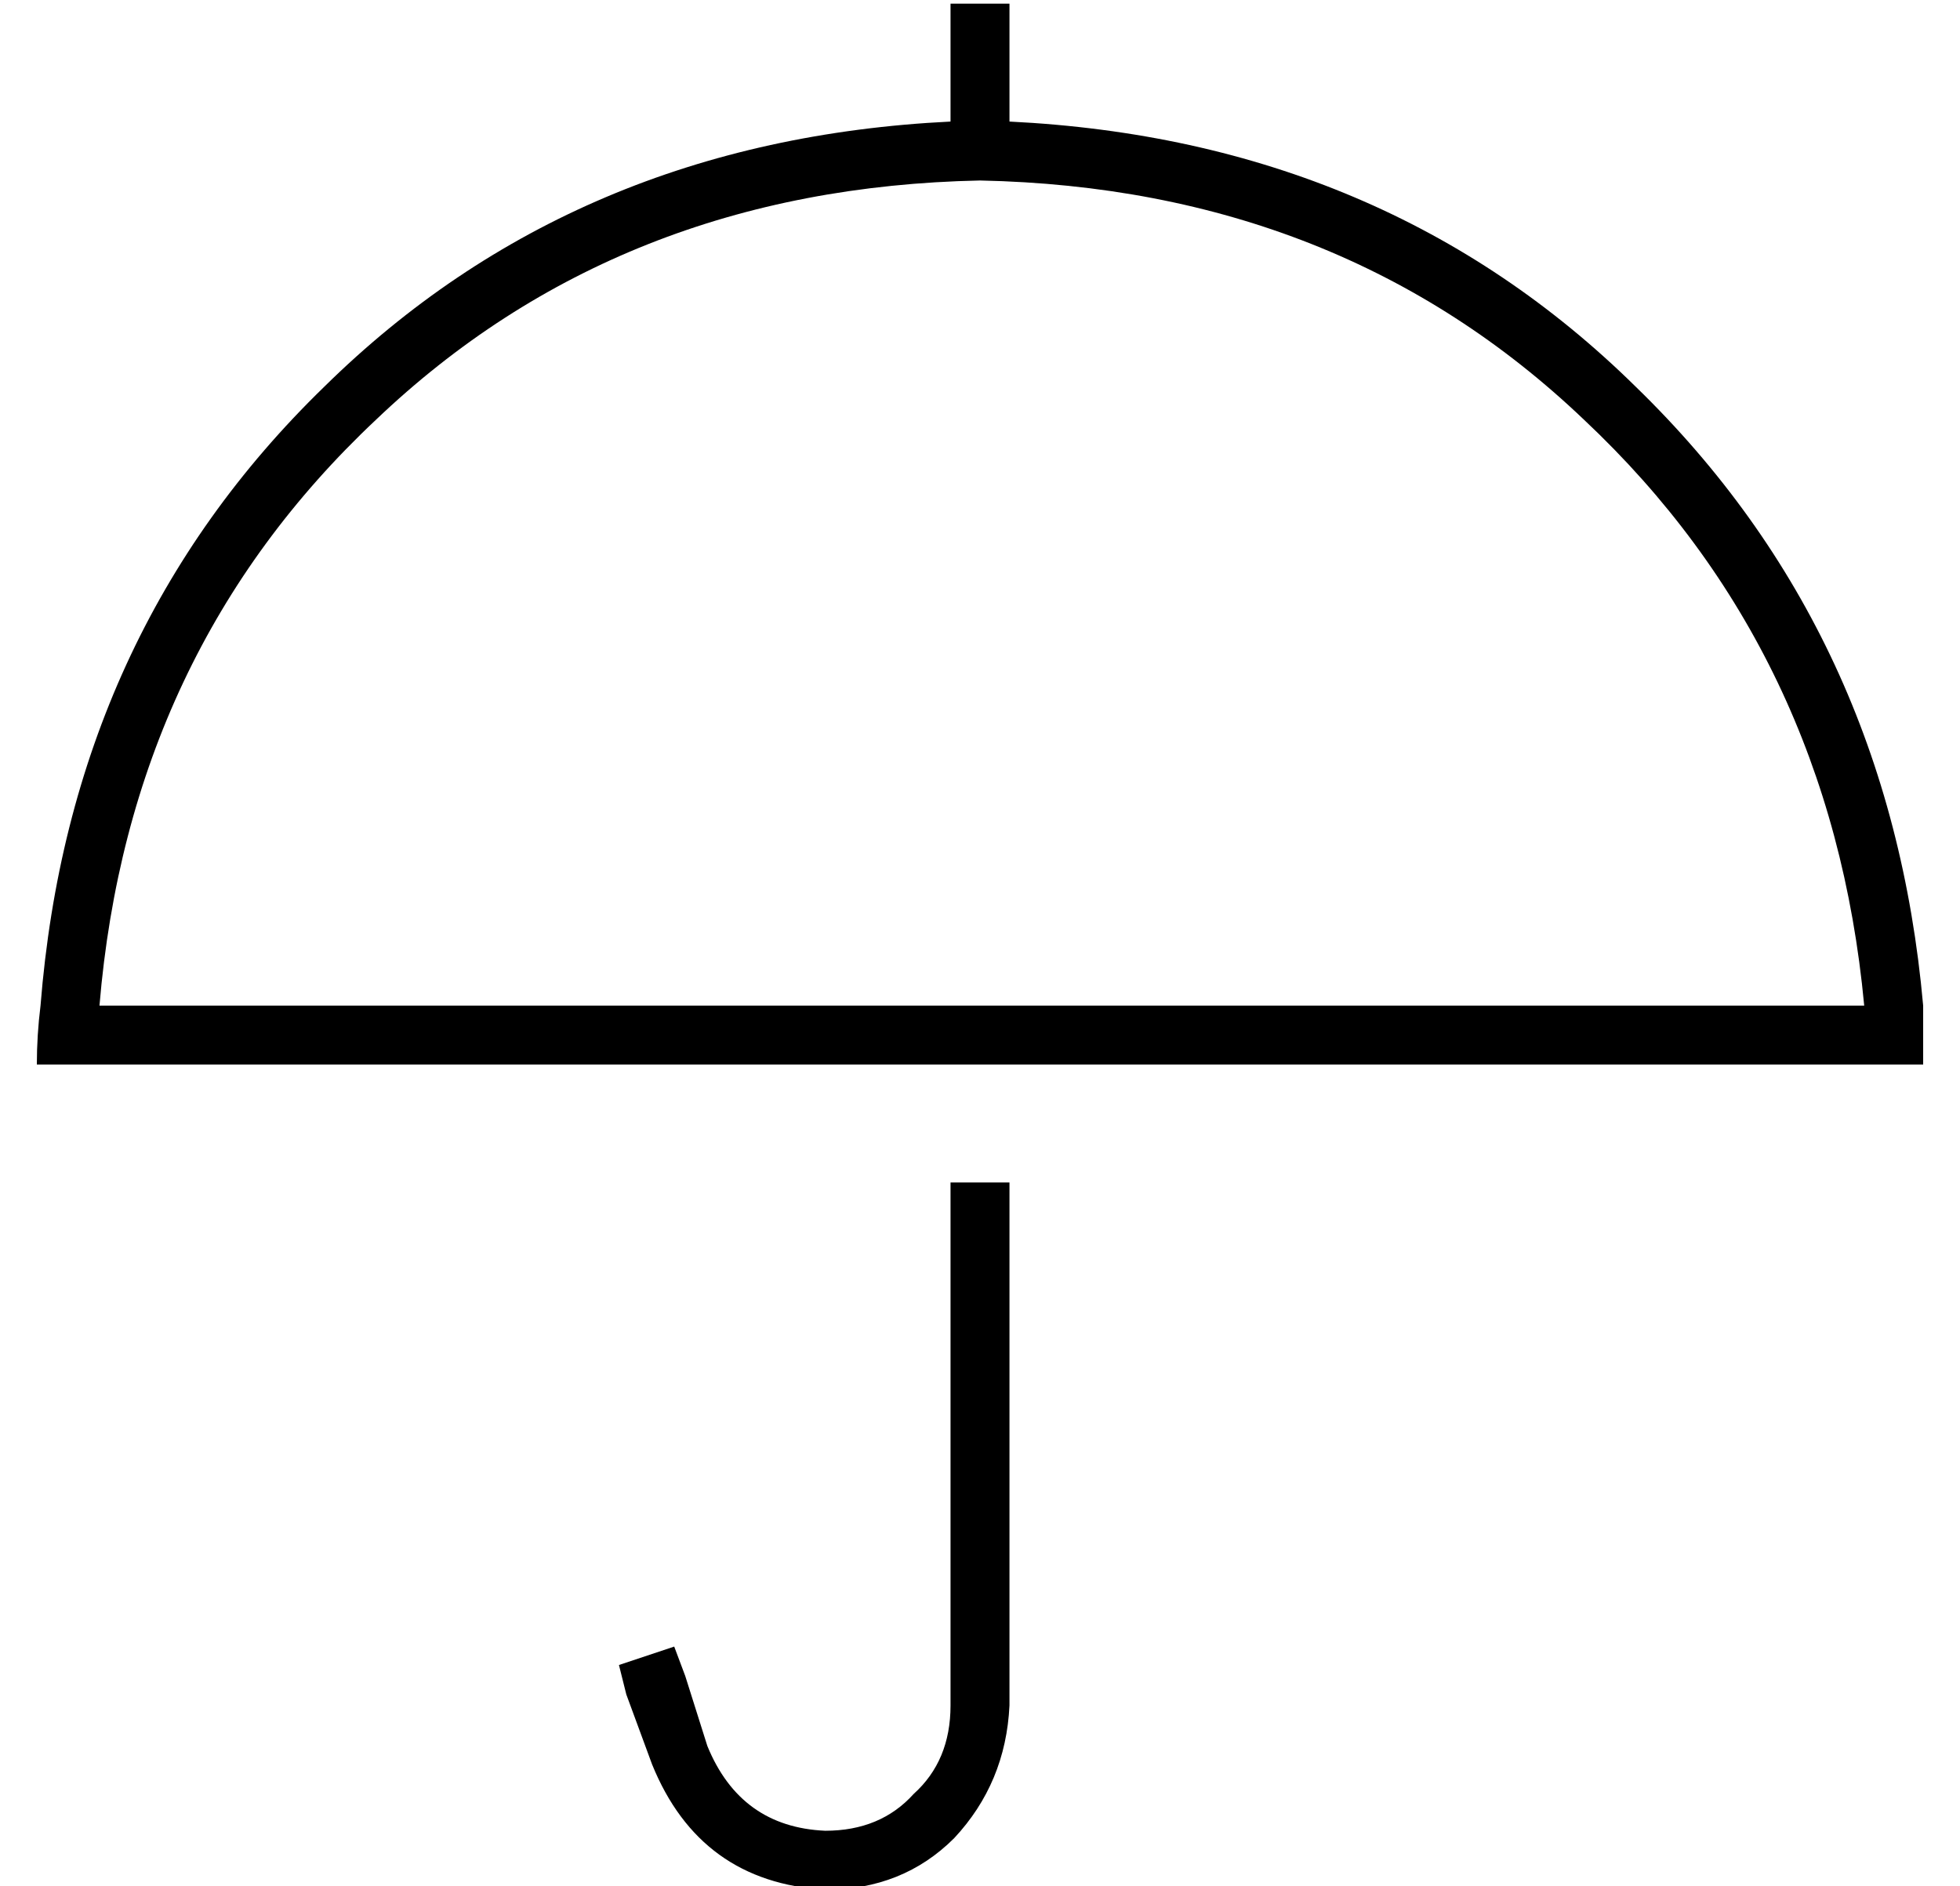 <?xml version="1.0" standalone="no"?>
<!DOCTYPE svg PUBLIC "-//W3C//DTD SVG 1.1//EN" "http://www.w3.org/Graphics/SVG/1.1/DTD/svg11.dtd" >
<svg xmlns="http://www.w3.org/2000/svg" xmlns:xlink="http://www.w3.org/1999/xlink" version="1.1" viewBox="-10 -40 532 512">
   <path fill="currentColor"
d="M264 -31v-8v8v-8h-16v0v8v0v24v0q-102 5 -170 72q-69 67 -77 168q-1 8 -1 16h16h496v-16q-9 -101 -78 -168q-68 -67 -170 -72v-24v0zM256 9q98 2 164 65v0v0q67 63 76 159h-479v0q8 -96 75 -159q66 -63 164 -65v0zM264 423v-142v142v-142h-16v0v142v0q0 15 -10 24
q-9 10 -24 10q-23 -1 -32 -23l-6 -19v0l-3 -8v0l-15 5v0l2 8v0l7 19v0q13 32 47 34q21 0 35 -14q14 -15 15 -36v0z" />
</svg>

